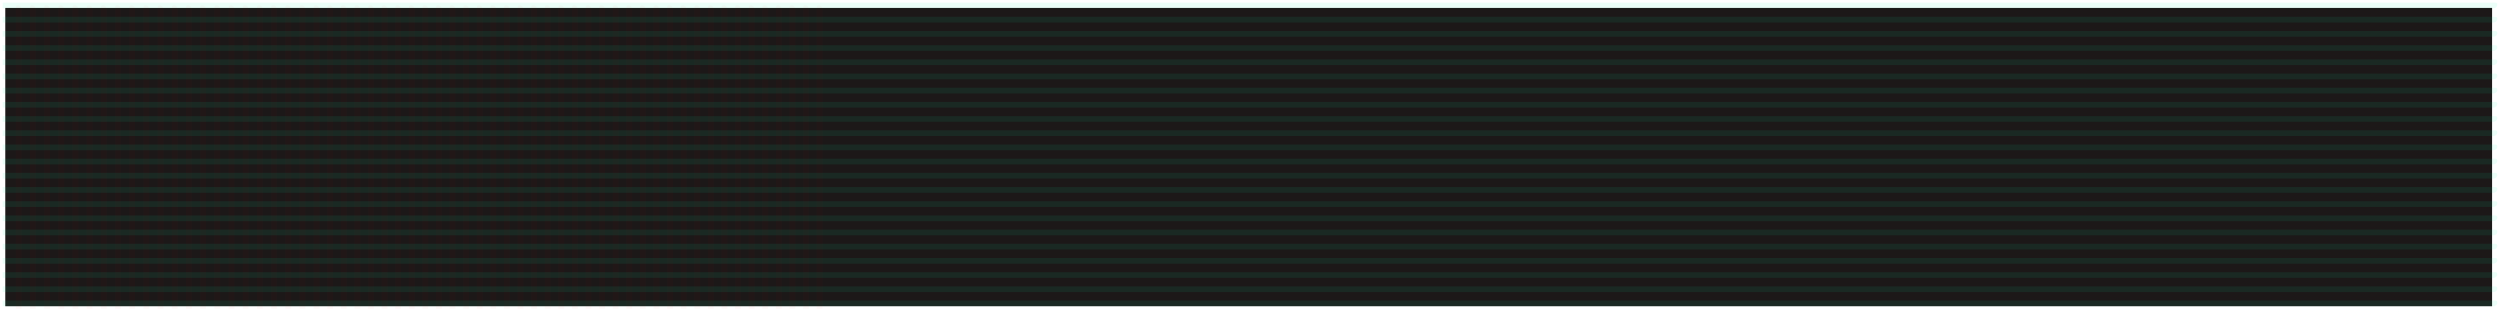 <svg width="947" height="118" viewBox="0 0 947 118" fill="none" xmlns="http://www.w3.org/2000/svg">
<path d="M2 3H944V116H2V3Z" fill="#1C1818"/>
<g style="mix-blend-mode:multiply" opacity="0.5" filter="url(#filter0_f_949_94)">
<path d="M16.748 117L16.748 2.717C16.748 2.321 17.069 2 17.464 2V2C18.256 2 18.897 2.642 18.897 3.433L18.897 117H16.748Z" fill="#F20303" fill-opacity="0.05"/>
<path d="M22.121 117L22.121 2.717C22.121 2.321 22.442 2 22.838 2V2C23.629 2 24.271 2.642 24.271 3.433L24.271 117H22.121Z" fill="#F20303" fill-opacity="0.05"/>
<path d="M27.495 117L27.495 2.717C27.495 2.321 27.816 2 28.212 2V2C29.003 2 29.645 2.642 29.645 3.433L29.645 117H27.495Z" fill="#F20303" fill-opacity="0.05"/>
<path d="M32.869 117L32.869 2.717C32.869 2.321 33.19 2 33.586 2V2C34.377 2 35.019 2.642 35.019 3.433L35.019 117H32.869Z" fill="#F20303" fill-opacity="0.05"/>
<path d="M38.243 117L38.243 2.717C38.243 2.321 38.564 2 38.959 2V2C39.751 2 40.392 2.642 40.392 3.433L40.392 117H38.243Z" fill="#F20303" fill-opacity="0.05"/>
<path d="M43.617 117L43.617 2.717C43.617 2.321 43.938 2 44.333 2V2C45.125 2 45.766 2.642 45.766 3.433L45.766 117H43.617Z" fill="#F20303" fill-opacity="0.05"/>
<path d="M48.991 117L48.991 2.717C48.991 2.321 49.311 2 49.707 2V2C50.498 2 51.14 2.642 51.14 3.433L51.14 117H48.991Z" fill="#F20303" fill-opacity="0.05"/>
<path d="M54.364 117L54.364 2.717C54.364 2.321 54.685 2 55.081 2V2C55.872 2 56.514 2.642 56.514 3.433L56.514 117H54.364Z" fill="#F20303" fill-opacity="0.05"/>
<path d="M59.738 117L59.738 2.717C59.738 2.321 60.059 2 60.455 2V2C61.246 2 61.888 2.642 61.888 3.433L61.888 117H59.738Z" fill="#F20303" fill-opacity="0.05"/>
<path d="M65.112 117L65.112 2.717C65.112 2.321 65.433 2 65.829 2V2C66.62 2 67.262 2.642 67.262 3.433L67.262 117H65.112Z" fill="#F20303" fill-opacity="0.05"/>
<path d="M70.486 117L70.486 2.717C70.486 2.321 70.807 2 71.202 2V2C71.994 2 72.635 2.642 72.635 3.433L72.635 117H70.486Z" fill="#F20303" fill-opacity="0.05"/>
<path d="M75.86 117L75.86 2.717C75.86 2.321 76.18 2 76.576 2V2C77.368 2 78.009 2.642 78.009 3.433L78.009 117H75.86Z" fill="#F20303" fill-opacity="0.05"/>
<path d="M81.234 117L81.234 2.717C81.234 2.321 81.554 2 81.95 2V2C82.742 2 83.383 2.642 83.383 3.433L83.383 117H81.234Z" fill="#F20303" fill-opacity="0.05"/>
<path d="M86.607 117L86.607 2.717C86.607 2.321 86.928 2 87.324 2V2C88.115 2 88.757 2.642 88.757 3.433L88.757 117H86.607Z" fill="#F20303" fill-opacity="0.05"/>
<path d="M91.981 117L91.981 2.717C91.981 2.321 92.302 2 92.698 2V2C93.489 2 94.131 2.642 94.131 3.433L94.131 117H91.981Z" fill="#F20303" fill-opacity="0.05"/>
<path d="M97.355 117L97.355 2.717C97.355 2.321 97.676 2 98.072 2V2C98.863 2 99.505 2.642 99.505 3.433L99.505 117H97.355Z" fill="#F20303" fill-opacity="0.05"/>
<path d="M102.729 117L102.729 2.717C102.729 2.321 103.05 2 103.445 2V2C104.237 2 104.878 2.642 104.878 3.433L104.878 117H102.729Z" fill="#F20303" fill-opacity="0.05"/>
<path d="M108.103 117L108.103 2.717C108.103 2.321 108.423 2 108.819 2V2C109.611 2 110.252 2.642 110.252 3.433L110.252 117H108.103Z" fill="#F20303" fill-opacity="0.05"/>
<path d="M113.477 117L113.477 2.717C113.477 2.321 113.797 2 114.193 2V2C114.985 2 115.626 2.642 115.626 3.433L115.626 117H113.477Z" fill="#F20303" fill-opacity="0.05"/>
<path d="M118.85 117L118.85 2.717C118.85 2.321 119.171 2 119.567 2V2C120.358 2 121 2.642 121 3.433L121 117H118.85Z" fill="#F20303" fill-opacity="0.05"/>
<path d="M124 117L124 2.717C124 2.321 124.321 2 124.716 2V2C125.508 2 126.149 2.642 126.149 3.433L126.149 117H124Z" fill="#F20303" fill-opacity="0.05"/>
<path d="M129.149 117L129.149 2.717C129.149 2.321 129.47 2 129.866 2V2C130.657 2 131.299 2.642 131.299 3.433L131.299 117H129.149Z" fill="#F20303" fill-opacity="0.05"/>
<path d="M134.299 117L134.299 2.717C134.299 2.321 134.62 2 135.016 2V2C135.807 2 136.449 2.642 136.449 3.433L136.449 117H134.299Z" fill="#F20303" fill-opacity="0.05"/>
<path d="M139.449 117L139.449 2.717C139.449 2.321 139.769 2 140.165 2V2C140.956 2 141.598 2.642 141.598 3.433L141.598 117H139.449Z" fill="#F20303" fill-opacity="0.05"/>
<path d="M144.598 117L144.598 2.717C144.598 2.321 144.919 2 145.315 2V2C146.106 2 146.748 2.642 146.748 3.433L146.748 117H144.598Z" fill="#F20303" fill-opacity="0.05"/>
<path d="M149.748 117L149.748 2.717C149.748 2.321 150.068 2 150.464 2V2C151.256 2 151.897 2.642 151.897 3.433L151.897 117H149.748Z" fill="#F20303" fill-opacity="0.05"/>
<path d="M154.897 117L154.897 2.717C154.897 2.321 155.218 2 155.614 2V2C156.405 2 157.047 2.642 157.047 3.433L157.047 117H154.897Z" fill="#F20303" fill-opacity="0.05"/>
<path d="M160.047 117L160.047 2.717C160.047 2.321 160.367 2 160.763 2V2C161.555 2 162.196 2.642 162.196 3.433L162.196 117H160.047Z" fill="#F20303" fill-opacity="0.05"/>
<path d="M165.196 117L165.196 2.717C165.196 2.321 165.517 2 165.913 2V2C166.704 2 167.346 2.642 167.346 3.433L167.346 117H165.196Z" fill="#F20303" fill-opacity="0.05"/>
<path d="M170.346 117L170.346 2.717C170.346 2.321 170.667 2 171.062 2V2C171.854 2 172.495 2.642 172.495 3.433L172.495 117H170.346Z" fill="#F20303" fill-opacity="0.05"/>
<path d="M175.495 117L175.495 2.717C175.495 2.321 175.816 2 176.212 2V2C177.003 2 177.645 2.642 177.645 3.433L177.645 117H175.495Z" fill="#F20303" fill-opacity="0.05"/>
<path d="M180.645 117L180.645 2.717C180.645 2.321 180.966 2 181.361 2V2C182.153 2 182.794 2.642 182.794 3.433L182.794 117H180.645Z" fill="#F20303" fill-opacity="0.05"/>
<path d="M185.794 117L185.794 2.717C185.794 2.321 186.115 2 186.511 2V2C187.302 2 187.944 2.642 187.944 3.433L187.944 117H185.794Z" fill="#F20303" fill-opacity="0.05"/>
<path d="M190.944 117L190.944 2.717C190.944 2.321 191.265 2 191.66 2V2C192.452 2 193.093 2.642 193.093 3.433L193.093 117H190.944Z" fill="#F20303" fill-opacity="0.05"/>
<path d="M196.093 117L196.093 2.717C196.093 2.321 196.414 2 196.81 2V2C197.601 2 198.243 2.642 198.243 3.433L198.243 117H196.093Z" fill="#F20303" fill-opacity="0.05"/>
<path d="M201.243 117L201.243 2.717C201.243 2.321 201.564 2 201.959 2V2C202.751 2 203.392 2.642 203.392 3.433L203.392 117H201.243Z" fill="#F20303" fill-opacity="0.05"/>
<path d="M206.392 117L206.392 2.717C206.392 2.321 206.713 2 207.109 2V2C207.9 2 208.542 2.642 208.542 3.433L208.542 117H206.392Z" fill="#F20303" fill-opacity="0.05"/>
<path d="M211.542 117L211.542 2.717C211.542 2.321 211.863 2 212.259 2V2C213.05 2 213.692 2.642 213.692 3.433L213.692 117H211.542Z" fill="#F20303" fill-opacity="0.05"/>
<path d="M216.692 117L216.692 2.717C216.692 2.321 217.012 2 217.408 2V2C218.2 2 218.841 2.642 218.841 3.433L218.841 117H216.692Z" fill="#F20303" fill-opacity="0.05"/>
<path d="M221.841 117L221.841 2.717C221.841 2.321 222.162 2 222.558 2V2C223.349 2 223.991 2.642 223.991 3.433L223.991 117H221.841Z" fill="#F20303" fill-opacity="0.05"/>
<path d="M226.991 117L226.991 2.717C226.991 2.321 227.311 2 227.707 2V2C228.499 2 229.14 2.642 229.14 3.433L229.14 117H226.991Z" fill="#F20303" fill-opacity="0.05"/>
<path d="M232.14 117L232.14 2.717C232.14 2.321 232.461 2 232.857 2V2C233.648 2 234.29 2.642 234.29 3.433L234.29 117H232.14Z" fill="#F20303" fill-opacity="0.05"/>
<path d="M237.29 117L237.29 2.717C237.29 2.321 237.611 2 238.006 2V2C238.798 2 239.439 2.642 239.439 3.433L239.439 117H237.29Z" fill="#F20303" fill-opacity="0.05"/>
<path d="M242.439 117L242.439 2.717C242.439 2.321 242.76 2 243.156 2V2C243.947 2 244.589 2.642 244.589 3.433L244.589 117H242.439Z" fill="#F20303" fill-opacity="0.05"/>
<path d="M247.589 117L247.589 2.717C247.589 2.321 247.91 2 248.305 2V2C249.097 2 249.738 2.642 249.738 3.433L249.738 117H247.589Z" fill="#F20303" fill-opacity="0.05"/>
<path d="M252.738 117L252.738 2.717C252.738 2.321 253.059 2 253.455 2V2C254.246 2 254.888 2.642 254.888 3.433L254.888 117H252.738Z" fill="#F20303" fill-opacity="0.05"/>
<path d="M257.888 117L257.888 2.717C257.888 2.321 258.209 2 258.604 2V2C259.396 2 260.037 2.642 260.037 3.433L260.037 117H257.888Z" fill="#F20303" fill-opacity="0.05"/>
<path d="M263.037 117L263.037 2.717C263.037 2.321 263.358 2 263.754 2V2C264.545 2 265.187 2.642 265.187 3.433L265.187 117H263.037Z" fill="#F20303" fill-opacity="0.05"/>
<path d="M268.187 117L268.187 2.717C268.187 2.321 268.508 2 268.903 2V2C269.695 2 270.336 2.642 270.336 3.433L270.336 117H268.187Z" fill="#F20303" fill-opacity="0.05"/>
<path d="M273.336 117L273.336 2.717C273.336 2.321 273.657 2 274.053 2V2C274.844 2 275.486 2.642 275.486 3.433L275.486 117H273.336Z" fill="#F20303" fill-opacity="0.05"/>
<path d="M278.486 117L278.486 2.717C278.486 2.321 278.807 2 279.202 2V2C279.994 2 280.636 2.642 280.636 3.433L280.636 117H278.486Z" fill="#F20303" fill-opacity="0.05"/>
<path d="M283.636 117L283.636 2.717C283.636 2.321 283.956 2 284.352 2V2C285.143 2 285.785 2.642 285.785 3.433L285.785 117H283.636Z" fill="#F20303" fill-opacity="0.05"/>
<path d="M288.785 117L288.785 2.717C288.785 2.321 289.106 2 289.502 2V2C290.293 2 290.935 2.642 290.935 3.433L290.935 117H288.785Z" fill="#F20303" fill-opacity="0.05"/>
<path d="M293.935 117L293.935 2.717C293.935 2.321 294.255 2 294.651 2V2C295.443 2 296.084 2.642 296.084 3.433L296.084 117H293.935Z" fill="#F20303" fill-opacity="0.05"/>
<path d="M299.084 117L299.084 2.717C299.084 2.321 299.405 2 299.801 2V2C300.592 2 301.234 2.642 301.234 3.433L301.234 117H299.084Z" fill="#F20303" fill-opacity="0.05"/>
<path d="M304.234 117L304.234 2.717C304.234 2.321 304.554 2 304.95 2V2C305.742 2 306.383 2.642 306.383 3.433L306.383 117H304.234Z" fill="#F20303" fill-opacity="0.05"/>
<path d="M309.383 117L309.383 2.717C309.383 2.321 309.704 2 310.1 2V2C310.891 2 311.533 2.642 311.533 3.433L311.533 117H309.383Z" fill="#F20303" fill-opacity="0.05"/>
<path d="M11.374 117L11.374 2.717C11.374 2.321 11.694 2 12.09 2V2C12.882 2 13.523 2.642 13.523 3.433L13.523 117H11.374Z" fill="#F20303" fill-opacity="0.05"/>
<path d="M6 117L6 2.717C6 2.321 6.321 2 6.716 2V2C7.508 2 8.149 2.642 8.149 3.433L8.149 117H6Z" fill="#F20303" fill-opacity="0.05"/>
</g>
<g filter="url(#filter1_f_949_94)">
<path d="M1 11.748H945.284C945.679 11.748 946 12.069 946 12.464V12.464C946 13.256 945.358 13.897 944.567 13.897H1V11.748Z" fill="#00F2A9" fill-opacity="0.08"/>
<path d="M1 17.122H945.284C945.679 17.122 946 17.442 946 17.838V17.838C946 18.629 945.358 19.271 944.567 19.271H1V17.122Z" fill="#00F2A9" fill-opacity="0.08"/>
<path d="M1 22.495H945.284C945.679 22.495 946 22.816 946 23.212V23.212C946 24.003 945.358 24.645 944.567 24.645H1V22.495Z" fill="#00F2A9" fill-opacity="0.08"/>
<path d="M1 27.869H945.284C945.679 27.869 946 28.19 946 28.586V28.586C946 29.377 945.358 30.019 944.567 30.019H1V27.869Z" fill="#00F2A9" fill-opacity="0.08"/>
<path d="M1 33.243H945.284C945.679 33.243 946 33.564 946 33.96V33.96C946 34.751 945.358 35.393 944.567 35.393H1V33.243Z" fill="#00F2A9" fill-opacity="0.08"/>
<path d="M1 38.617H945.284C945.679 38.617 946 38.938 946 39.333V39.333C946 40.125 945.358 40.766 944.567 40.766H1V38.617Z" fill="#00F2A9" fill-opacity="0.08"/>
<path d="M1 43.991H945.284C945.679 43.991 946 44.311 946 44.707V44.707C946 45.498 945.358 46.14 944.567 46.14H1V43.991Z" fill="#00F2A9" fill-opacity="0.08"/>
<path d="M1 49.364H945.284C945.679 49.364 946 49.685 946 50.081V50.081C946 50.872 945.358 51.514 944.567 51.514H1V49.364Z" fill="#00F2A9" fill-opacity="0.08"/>
<path d="M1 54.738H945.284C945.679 54.738 946 55.059 946 55.455V55.455C946 56.246 945.358 56.888 944.567 56.888H1V54.738Z" fill="#00F2A9" fill-opacity="0.08"/>
<path d="M1 60.112H945.284C945.679 60.112 946 60.433 946 60.829V60.829C946 61.62 945.358 62.262 944.567 62.262H1V60.112Z" fill="#00F2A9" fill-opacity="0.08"/>
<path d="M1 65.486H945.284C945.679 65.486 946 65.807 946 66.203V66.203C946 66.994 945.358 67.635 944.567 67.635H1V65.486Z" fill="#00F2A9" fill-opacity="0.08"/>
<path d="M1 70.86H945.284C945.679 70.86 946 71.18 946 71.576V71.576C946 72.368 945.358 73.009 944.567 73.009H1V70.86Z" fill="#00F2A9" fill-opacity="0.08"/>
<path d="M1 76.234H945.284C945.679 76.234 946 76.554 946 76.95V76.95C946 77.742 945.358 78.383 944.567 78.383H1V76.234Z" fill="#00F2A9" fill-opacity="0.08"/>
<path d="M1 81.608H945.284C945.679 81.608 946 81.928 946 82.324V82.324C946 83.115 945.358 83.757 944.567 83.757H1V81.608Z" fill="#00F2A9" fill-opacity="0.08"/>
<path d="M1 86.981H945.284C945.679 86.981 946 87.302 946 87.698V87.698C946 88.489 945.358 89.131 944.567 89.131H1V86.981Z" fill="#00F2A9" fill-opacity="0.08"/>
<path d="M1 92.355H945.284C945.679 92.355 946 92.676 946 93.072V93.072C946 93.863 945.358 94.505 944.567 94.505H1V92.355Z" fill="#00F2A9" fill-opacity="0.08"/>
<path d="M1 97.729H945.284C945.679 97.729 946 98.05 946 98.445V98.445C946 99.237 945.358 99.878 944.567 99.878H1V97.729Z" fill="#00F2A9" fill-opacity="0.08"/>
<path d="M1 103.103H945.284C945.679 103.103 946 103.423 946 103.819V103.819C946 104.611 945.358 105.252 944.567 105.252H1V103.103Z" fill="#00F2A9" fill-opacity="0.08"/>
<path d="M1 108.477H945.284C945.679 108.477 946 108.797 946 109.193V109.193C946 109.985 945.358 110.626 944.567 110.626H1V108.477Z" fill="#00F2A9" fill-opacity="0.08"/>
<path d="M1 113.85H945.284C945.679 113.85 946 114.171 946 114.567V114.567C946 115.358 945.358 116 944.567 116H1V113.85Z" fill="#00F2A9" fill-opacity="0.08"/>
<path d="M1 6.374H945.284C945.679 6.374 946 6.695 946 7.09V7.09C946 7.882 945.358 8.523 944.567 8.523H1V6.374Z" fill="#00F2A9" fill-opacity="0.08"/>
<path d="M1 1H945.284C945.679 1 946 1.321 946 1.717V1.717C946 2.508 945.358 3.15 944.567 3.15H1V1Z" fill="#00F2A9" fill-opacity="0.08"/>
</g>
<defs>
<filter id="filter0_f_949_94" x="5" y="1" width="307.533" height="117" filterUnits="userSpaceOnUse" color-interpolation-filters="sRGB">
<feFlood flood-opacity="0" result="BackgroundImageFix"/>
<feBlend mode="normal" in="SourceGraphic" in2="BackgroundImageFix" result="shape"/>
<feGaussianBlur stdDeviation="0.5" result="effect1_foregroundBlur_949_94"/>
</filter>
<filter id="filter1_f_949_94" x="0" y="0" width="947" height="117" filterUnits="userSpaceOnUse" color-interpolation-filters="sRGB">
<feFlood flood-opacity="0" result="BackgroundImageFix"/>
<feBlend mode="normal" in="SourceGraphic" in2="BackgroundImageFix" result="shape"/>
<feGaussianBlur stdDeviation="0.5" result="effect1_foregroundBlur_949_94"/>
</filter>
</defs>
</svg>
